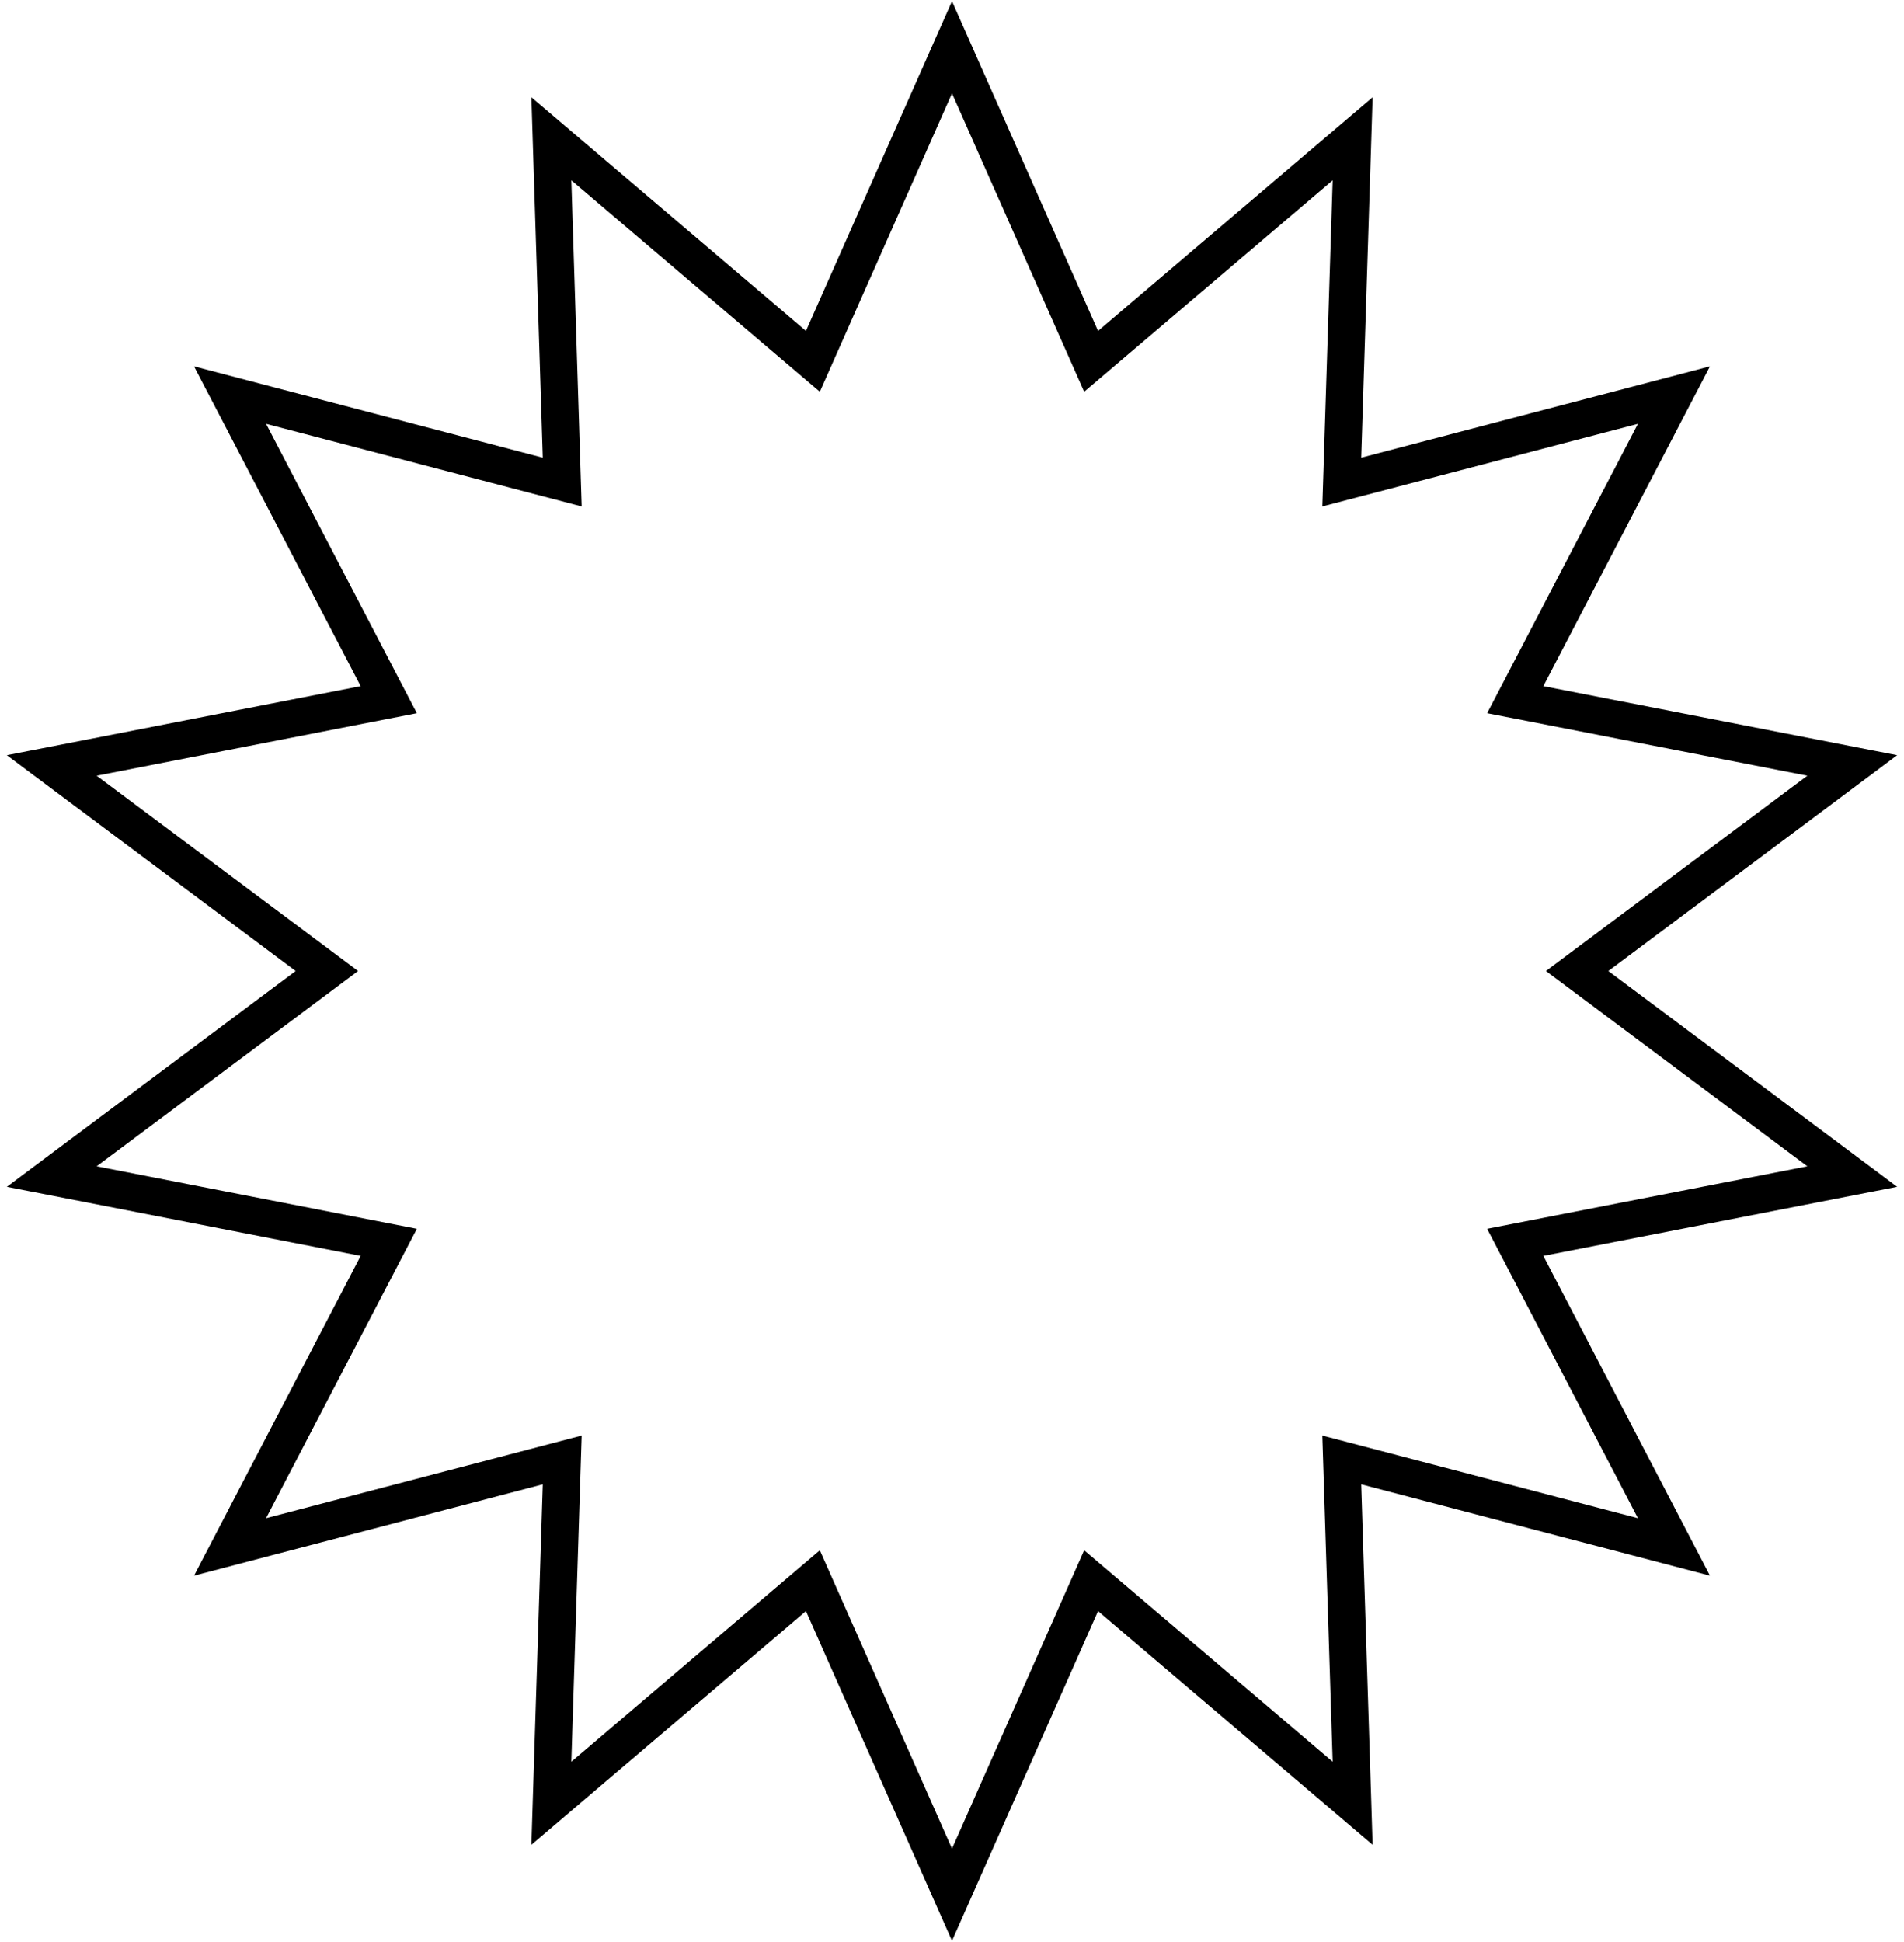 <svg width="102" height="104" viewBox="0 0 102 104" fill="none" xmlns="http://www.w3.org/2000/svg">
<path d="M51.914 4.595L51 2.532L50.086 4.595L43.548 19.35L31.255 8.893L29.537 7.431L29.608 9.686L30.119 25.816L14.507 21.729L12.324 21.157L13.367 23.158L20.826 37.469L4.987 40.56L2.772 40.992L4.58 42.343L17.51 52L4.58 61.657L2.772 63.008L4.987 63.44L20.826 66.531L13.367 80.842L12.324 82.843L14.507 82.271L30.119 78.184L29.608 94.314L29.537 96.57L31.255 95.107L43.548 84.65L50.086 99.405L51 101.468L51.914 99.405L58.452 84.65L70.745 95.107L72.463 96.57L72.392 94.314L71.881 78.184L87.493 82.271L89.676 82.843L88.633 80.842L81.174 66.531L97.013 63.44L99.228 63.008L97.42 61.657L84.49 52L97.42 42.343L99.228 40.992L97.013 40.56L81.174 37.469L88.633 23.158L89.676 21.157L87.493 21.729L71.881 25.816L72.392 9.686L72.463 7.431L70.745 8.893L58.452 19.35L51.914 4.595Z" stroke="black" stroke-width="2"/>
</svg>
